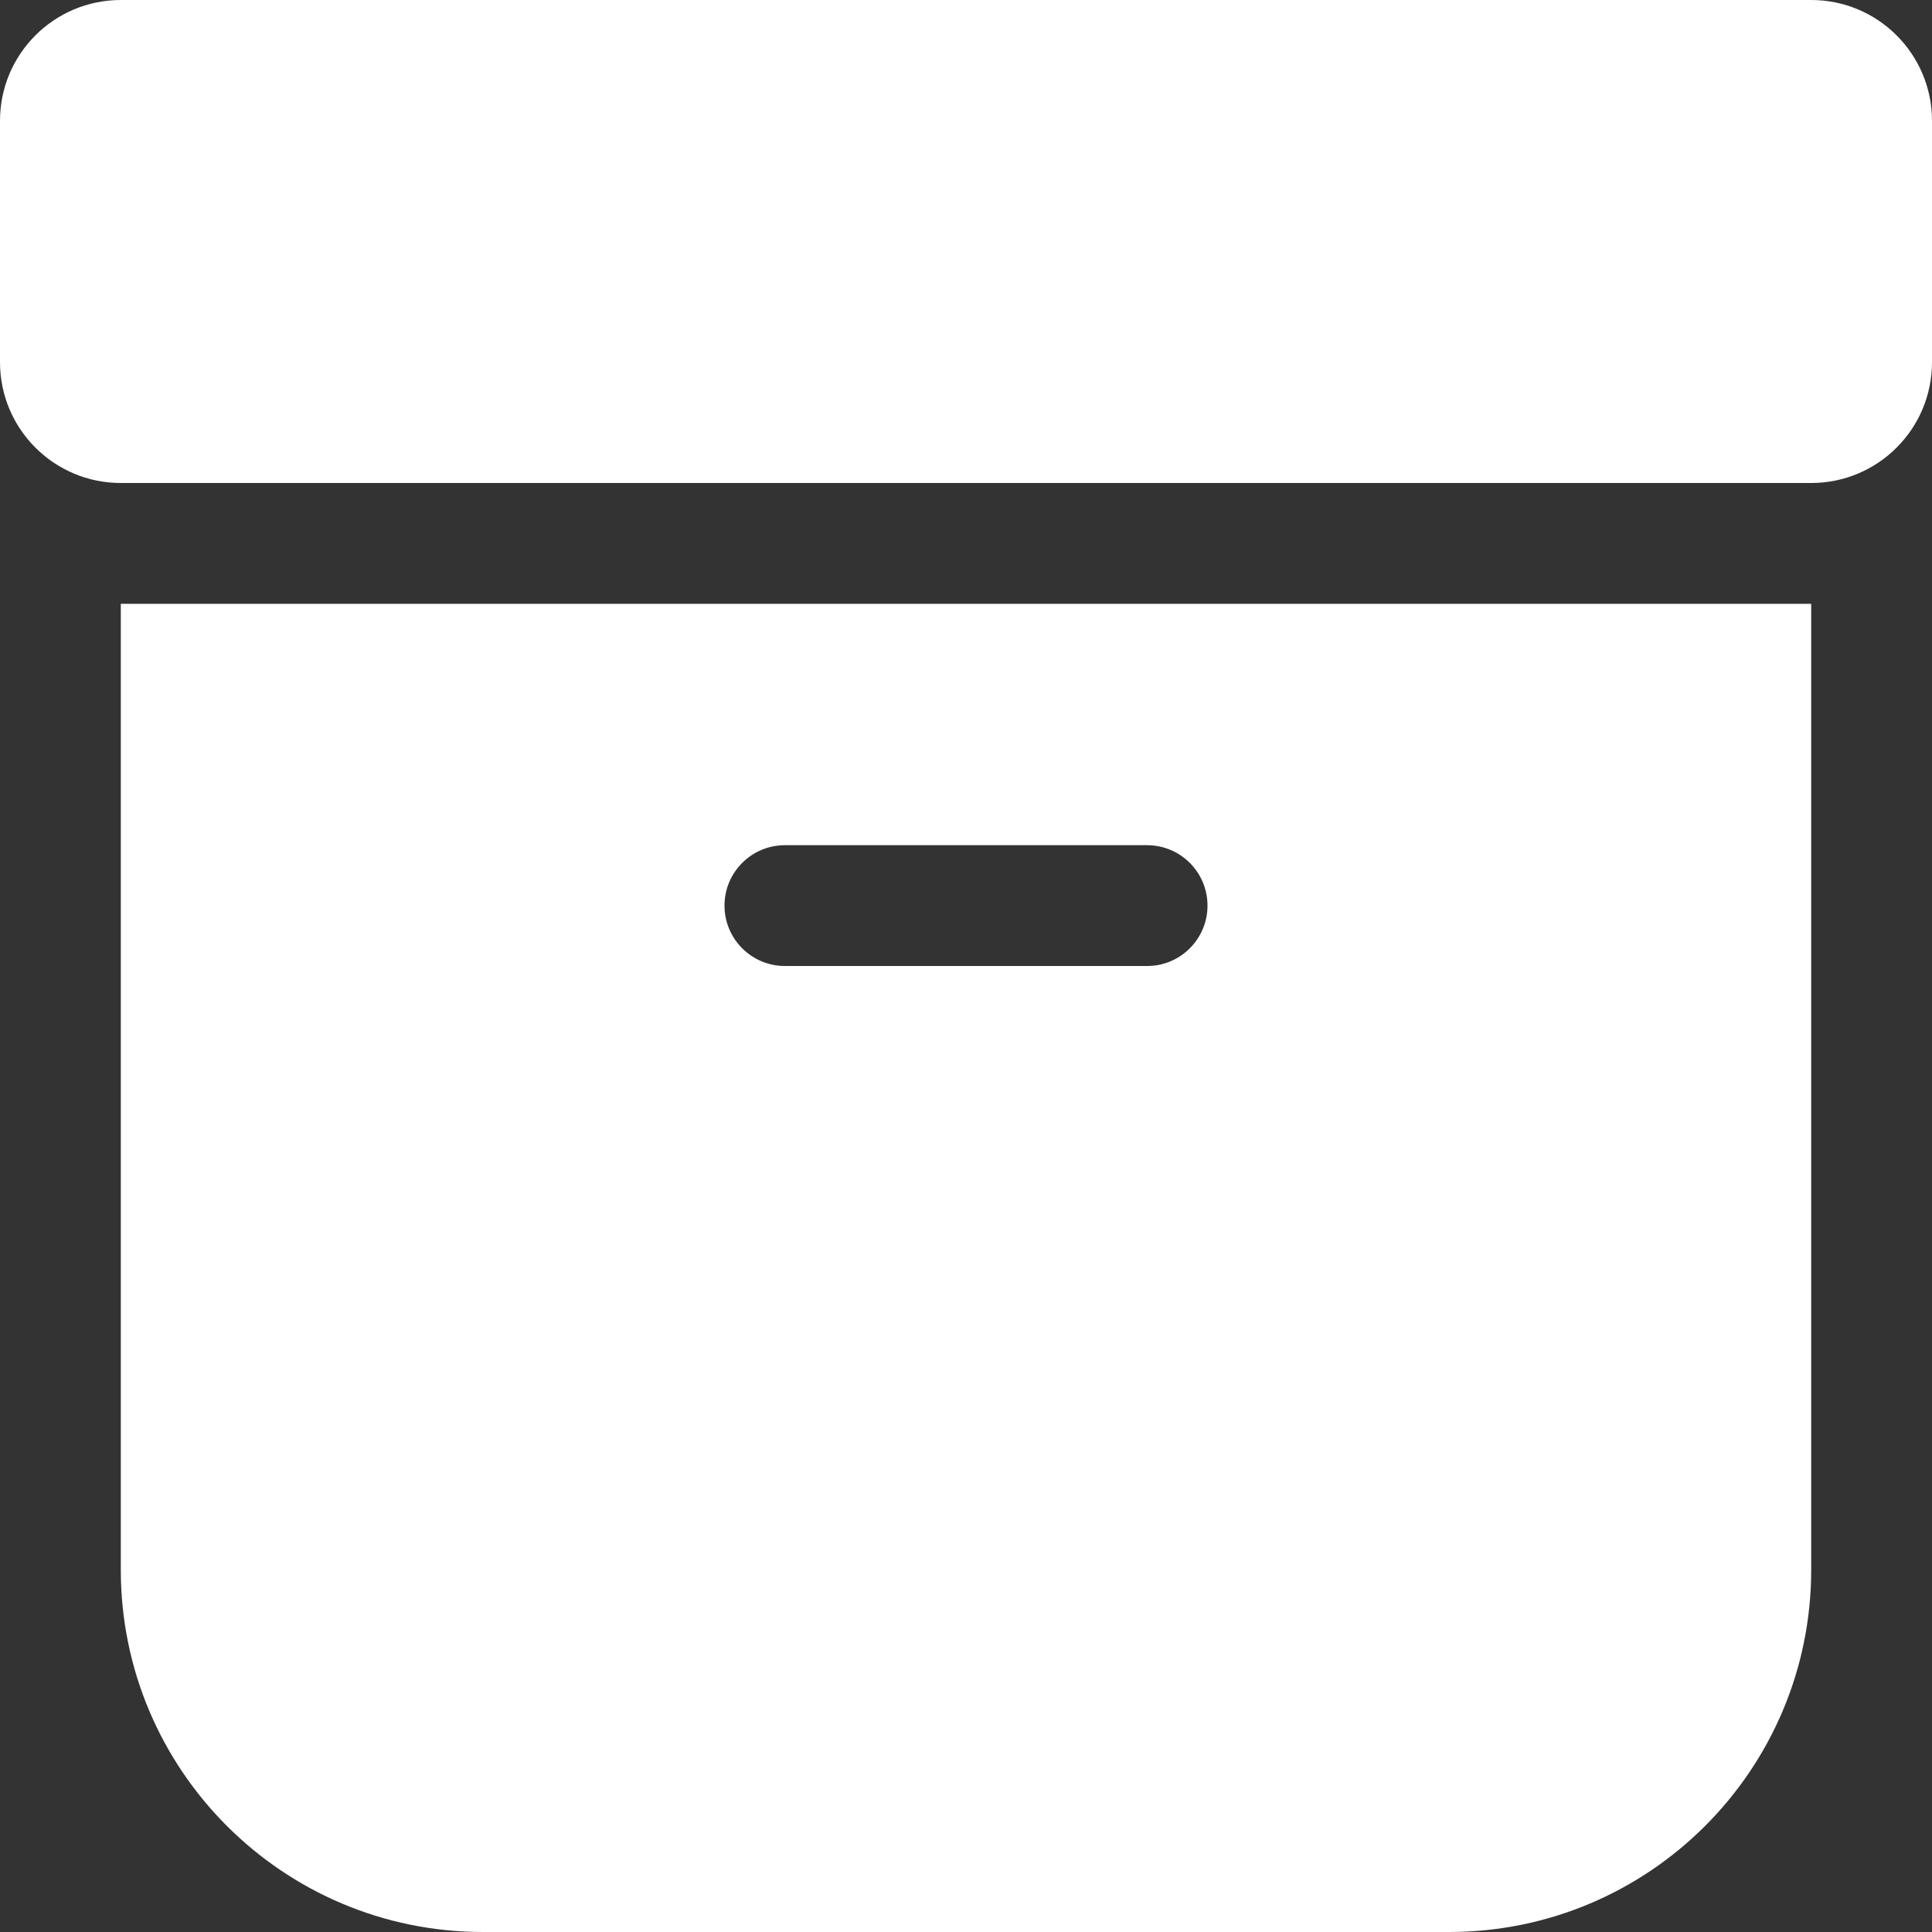 <svg width="19" height="19" viewBox="0 0 19 19" fill="none" xmlns="http://www.w3.org/2000/svg">
<rect x="0" y="0" width="19" height="19" fill="#333333" stroke="none"/>
<path d="M17.812 5.938V15.438C17.812 17.405 16.218 19 14.25 19H4.75C2.782 19 1.188 17.405 1.188 15.438V5.938H17.812ZM11.281 8.312H7.719C7.391 8.312 7.125 8.578 7.125 8.906C7.125 9.234 7.391 9.5 7.719 9.5H11.281C11.609 9.5 11.875 9.234 11.875 8.906C11.875 8.578 11.609 8.312 11.281 8.312ZM17.812 0C18.468 0 19 0.532 19 1.188V3.562C19 4.218 18.468 4.75 17.812 4.75H1.188C0.532 4.75 0 4.218 0 3.562V1.188C0 0.532 0.532 0 1.188 0H17.812Z" fill="white"/>
</svg>